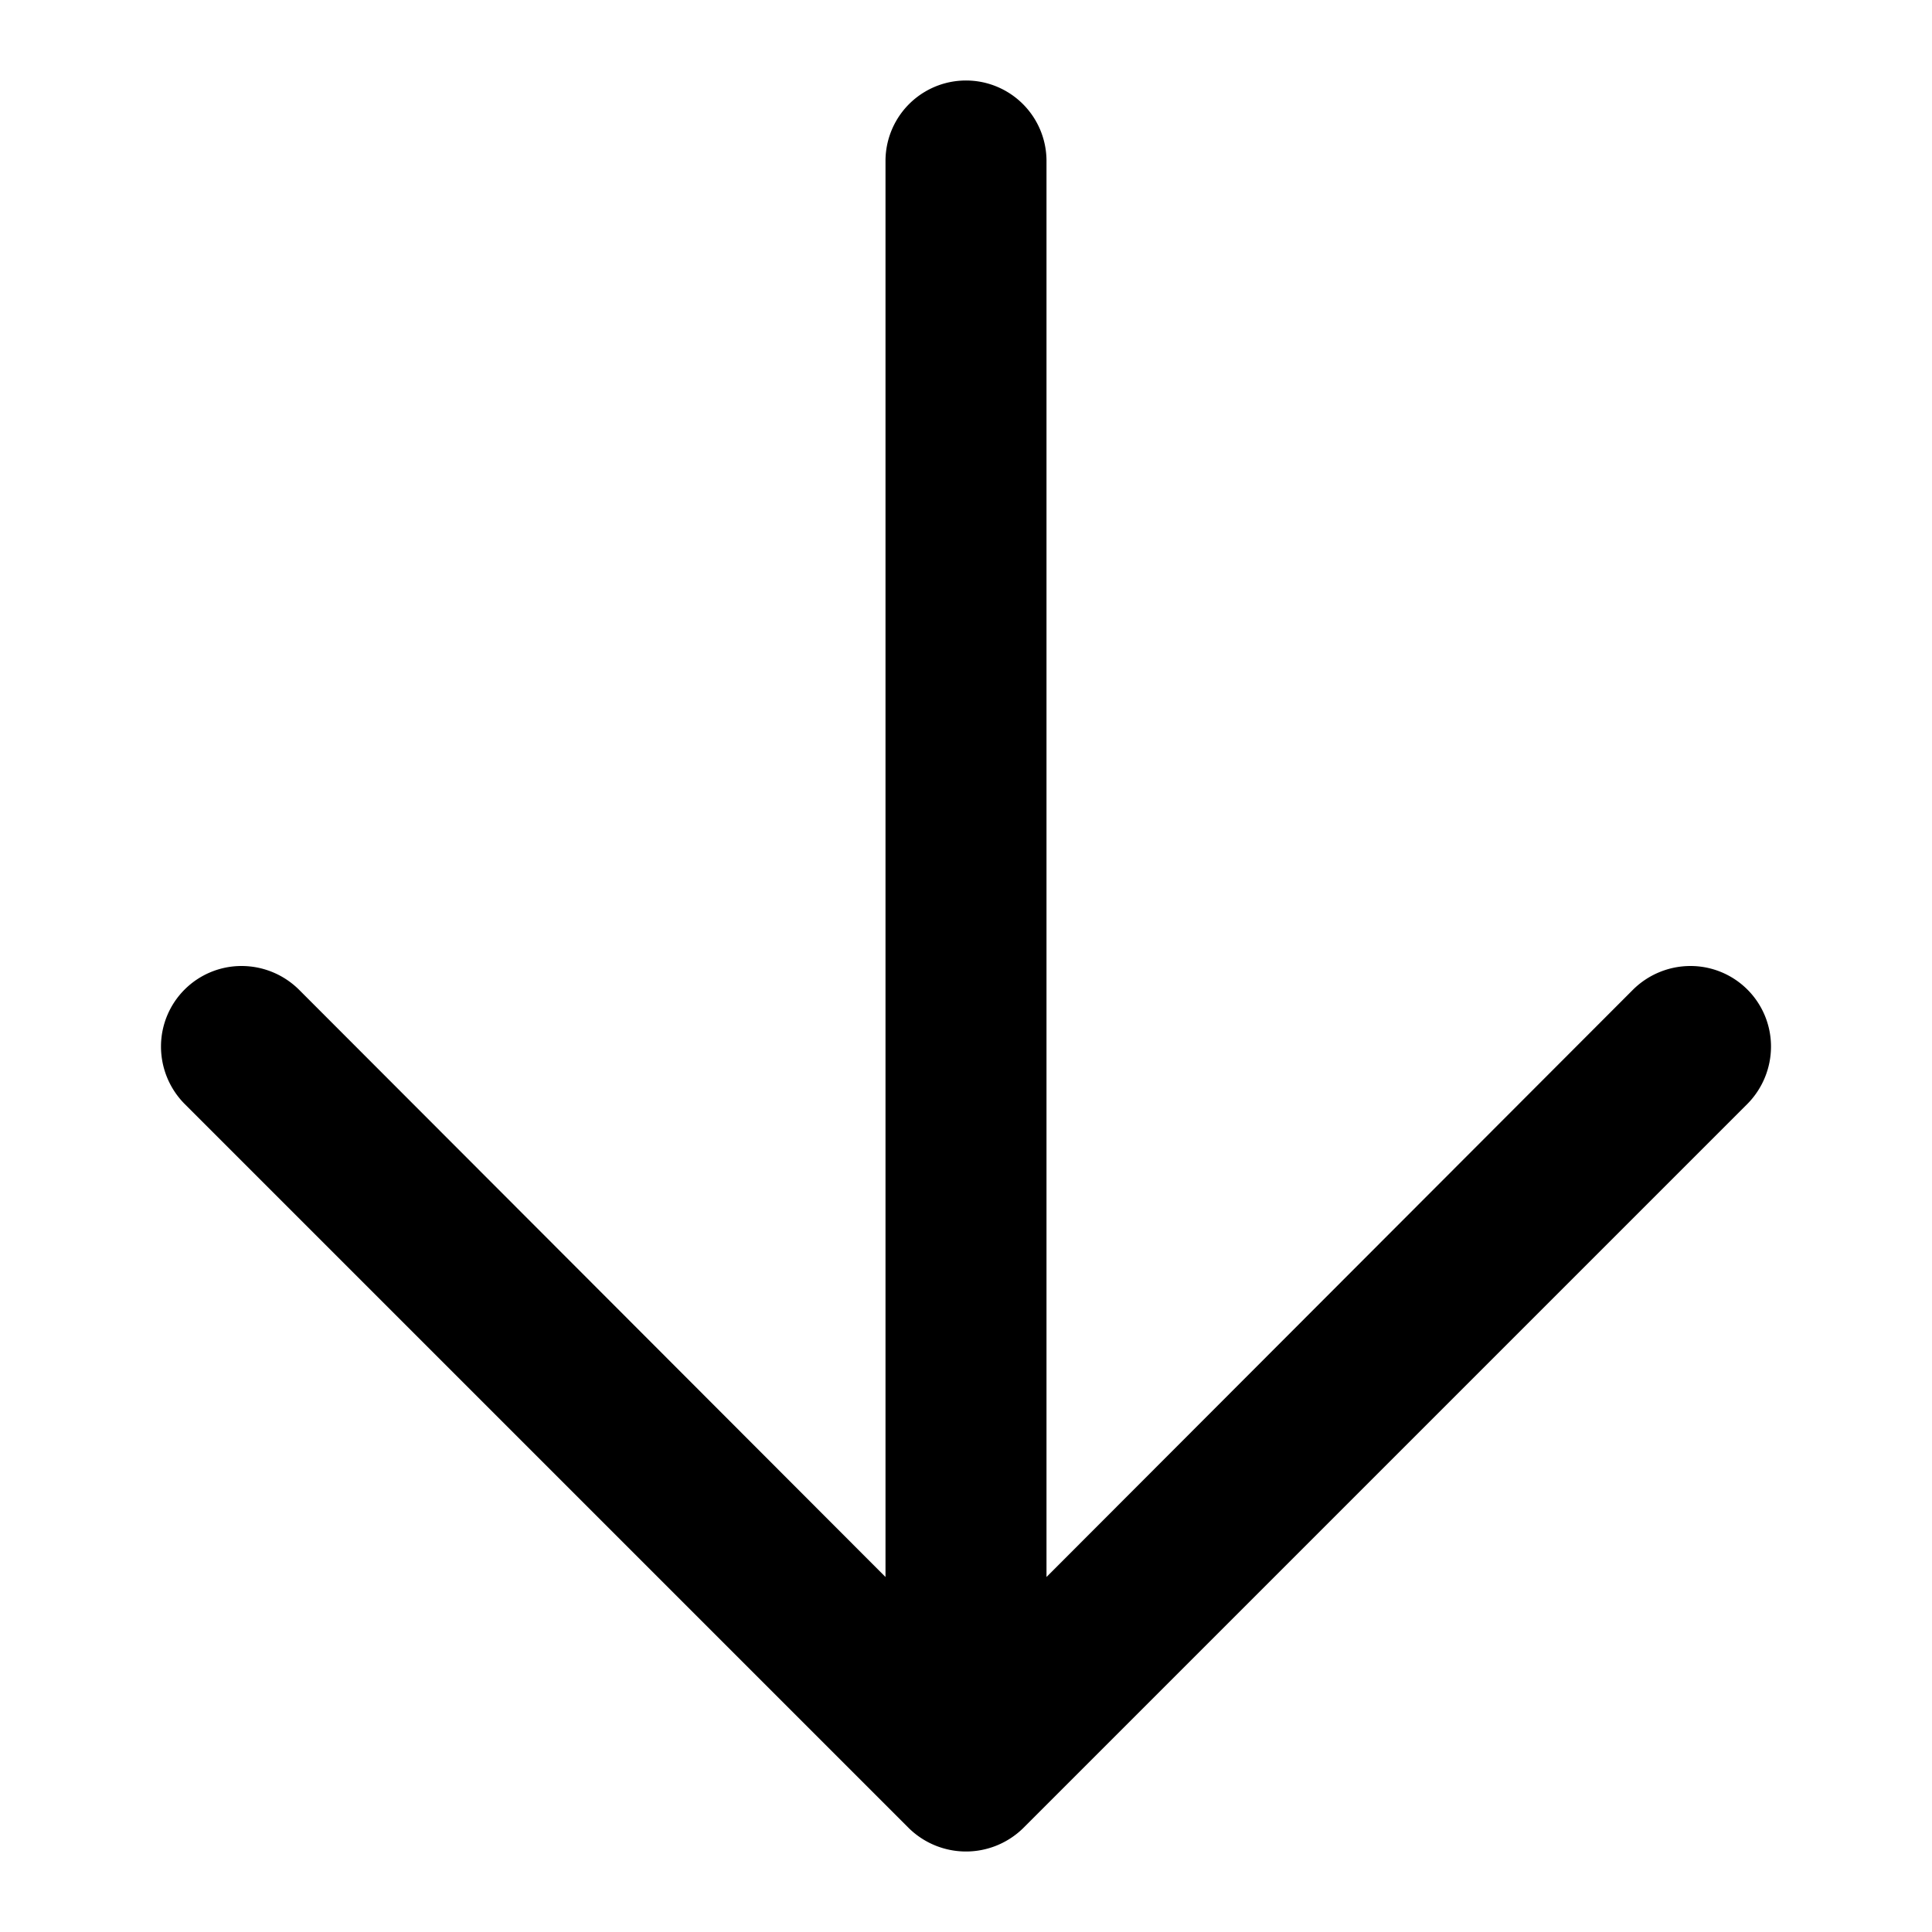 <svg width="24" height="24" viewBox="0 0 24 24" fill="none" xmlns="http://www.w3.org/2000/svg">
    <path d="M12 23c-.265 0-.52-.104-.71-.29l-9-9A1.013 1.013 0 0 1 2 13a1 1 0 0 1 1-1c.266 0 .52.104.71.29l7.29 7.3V2a1 1 0 0 1 2 0v17.59l7.29-7.3c.19-.186.445-.29.71-.29a1 1 0 0 1 1 1c0 .265-.104.52-.29.71l-9 9c-.19.186-.445.29-.71.29z" fill="currentColor"/>
</svg>
